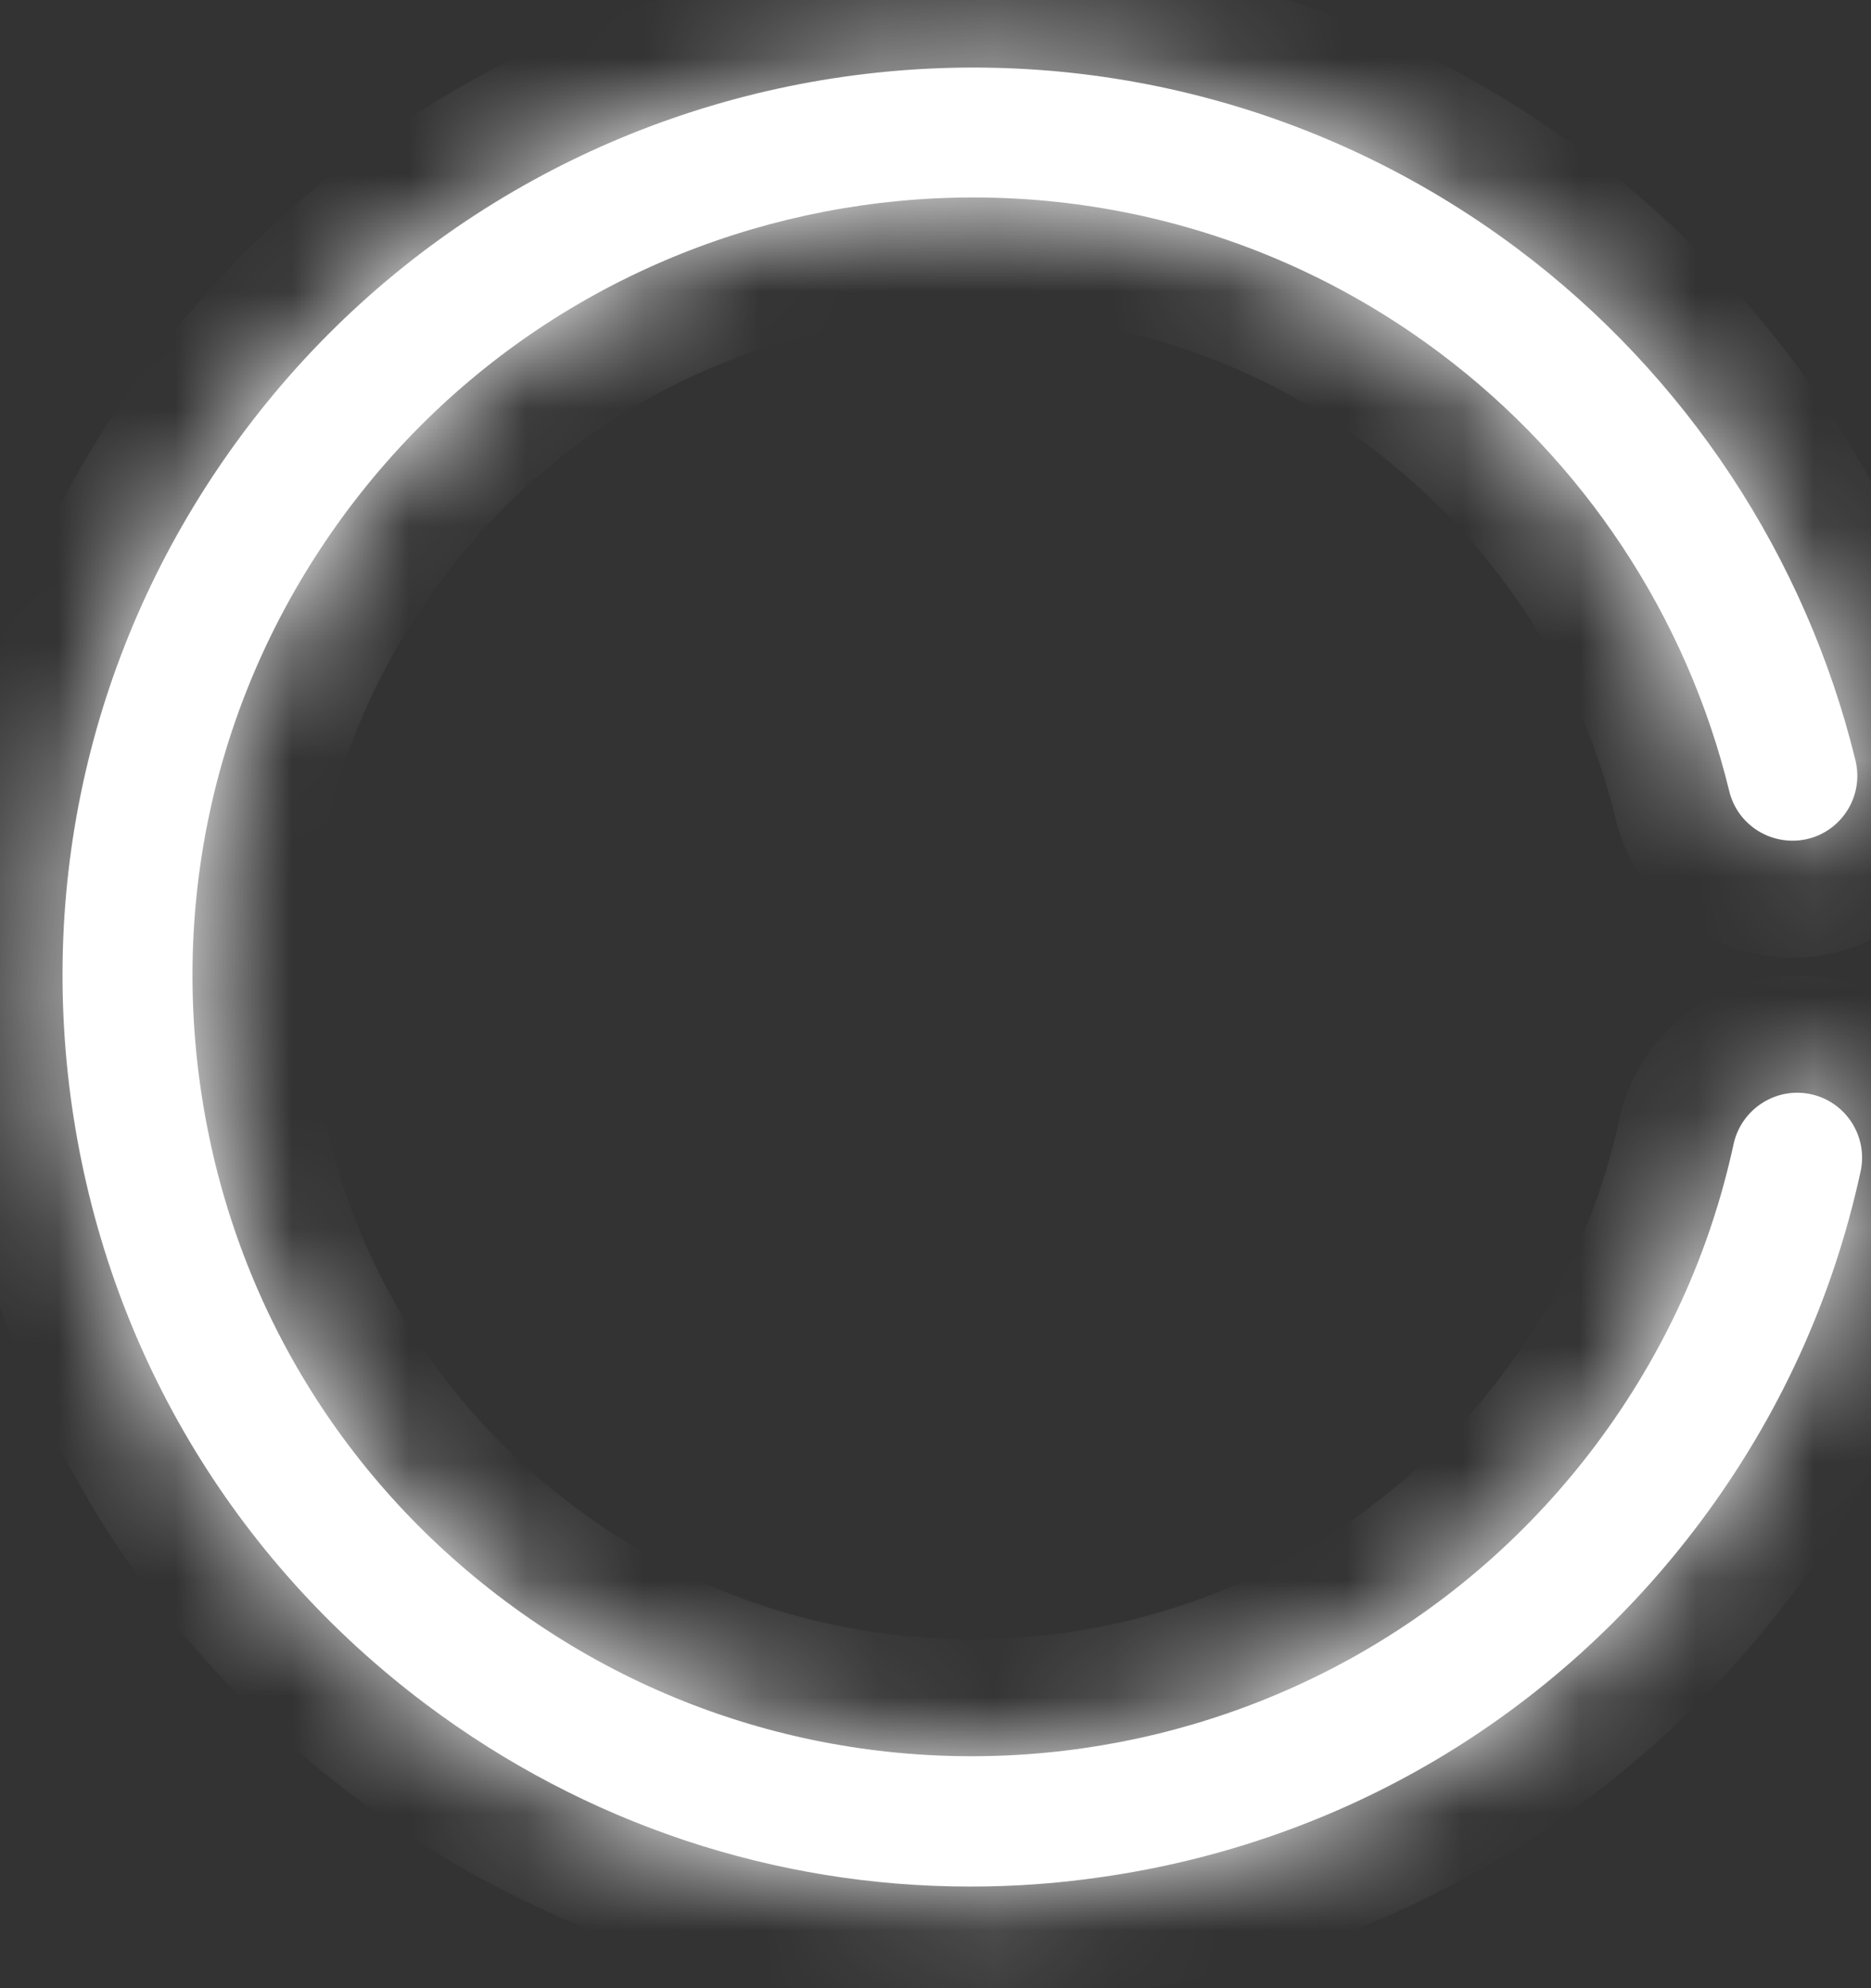 ﻿<?xml version="1.0" encoding="utf-8"?>
<svg version="1.1" xmlns:xlink="http://www.w3.org/1999/xlink" width="16px" height="17px" xmlns="http://www.w3.org/2000/svg">
  <rect width="100%" height="100%" fill="#333333" stroke="none"/>
  <defs>
    <mask fill="white" id="clip134">
      <path d="M 9.419 16.05  C 9.044 16.105  8.67 16.131  8.297 16.131  C 6.628 16.131  5.01 15.596  3.65 14.578  C 1.988 13.333  0.91 11.514  0.615 9.458  C 0.32 7.401  0.843 5.353  2.088 3.69  C 4.659 0.257  9.544 -0.443  12.976 2.126  C 14.415 3.204  15.441 4.758  15.867 6.501  C 15.94 6.8  15.757 7.1  15.46 7.173  C 15.162 7.244  14.861 7.064  14.788 6.765  C 14.424 5.271  13.544 3.94  12.31 3.016  C 9.369 0.813  5.182 1.414  2.977 4.356  C 1.91 5.781  1.462 7.537  1.715 9.3  C 1.968 11.062  2.892 12.621  4.317 13.687  C 7.261 15.893  11.447 15.291  13.651 12.349  C 14.227 11.578  14.623 10.715  14.825 9.782  C 14.891 9.482  15.188 9.291  15.486 9.356  C 15.786 9.421  15.976 9.717  15.911 10.017  C 15.674 11.107  15.213 12.115  14.54 13.015  C 13.295 14.677  11.476 15.756  9.419 16.05  Z " fill-rule="evenodd" />
    </mask>
  </defs>
  <g>
    <path d="M 9.419 16.05  C 9.044 16.105  8.67 16.131  8.297 16.131  C 6.628 16.131  5.01 15.596  3.65 14.578  C 1.988 13.333  0.91 11.514  0.615 9.458  C 0.32 7.401  0.843 5.353  2.088 3.69  C 4.659 0.257  9.544 -0.443  12.976 2.126  C 14.415 3.204  15.441 4.758  15.867 6.501  C 15.94 6.8  15.757 7.1  15.46 7.173  C 15.162 7.244  14.861 7.064  14.788 6.765  C 14.424 5.271  13.544 3.94  12.31 3.016  C 9.369 0.813  5.182 1.414  2.977 4.356  C 1.91 5.781  1.462 7.537  1.715 9.3  C 1.968 11.062  2.892 12.621  4.317 13.687  C 7.261 15.893  11.447 15.291  13.651 12.349  C 14.227 11.578  14.623 10.715  14.825 9.782  C 14.891 9.482  15.188 9.291  15.486 9.356  C 15.786 9.421  15.976 9.717  15.911 10.017  C 15.674 11.107  15.213 12.115  14.54 13.015  C 13.295 14.677  11.476 15.756  9.419 16.05  Z " fill-rule="nonzero" fill="#ffffff" stroke="none" />
    <path d="M 9.419 16.05  C 9.044 16.105  8.67 16.131  8.297 16.131  C 6.628 16.131  5.01 15.596  3.65 14.578  C 1.988 13.333  0.91 11.514  0.615 9.458  C 0.32 7.401  0.843 5.353  2.088 3.69  C 4.659 0.257  9.544 -0.443  12.976 2.126  C 14.415 3.204  15.441 4.758  15.867 6.501  C 15.94 6.8  15.757 7.1  15.46 7.173  C 15.162 7.244  14.861 7.064  14.788 6.765  C 14.424 5.271  13.544 3.94  12.31 3.016  C 9.369 0.813  5.182 1.414  2.977 4.356  C 1.91 5.781  1.462 7.537  1.715 9.3  C 1.968 11.062  2.892 12.621  4.317 13.687  C 7.261 15.893  11.447 15.291  13.651 12.349  C 14.227 11.578  14.623 10.715  14.825 9.782  C 14.891 9.482  15.188 9.291  15.486 9.356  C 15.786 9.421  15.976 9.717  15.911 10.017  C 15.674 11.107  15.213 12.115  14.54 13.015  C 13.295 14.677  11.476 15.756  9.419 16.05  Z " stroke-width="2" stroke="#ffffff" fill="none" mask="url(#clip134)" />
  </g>
</svg>